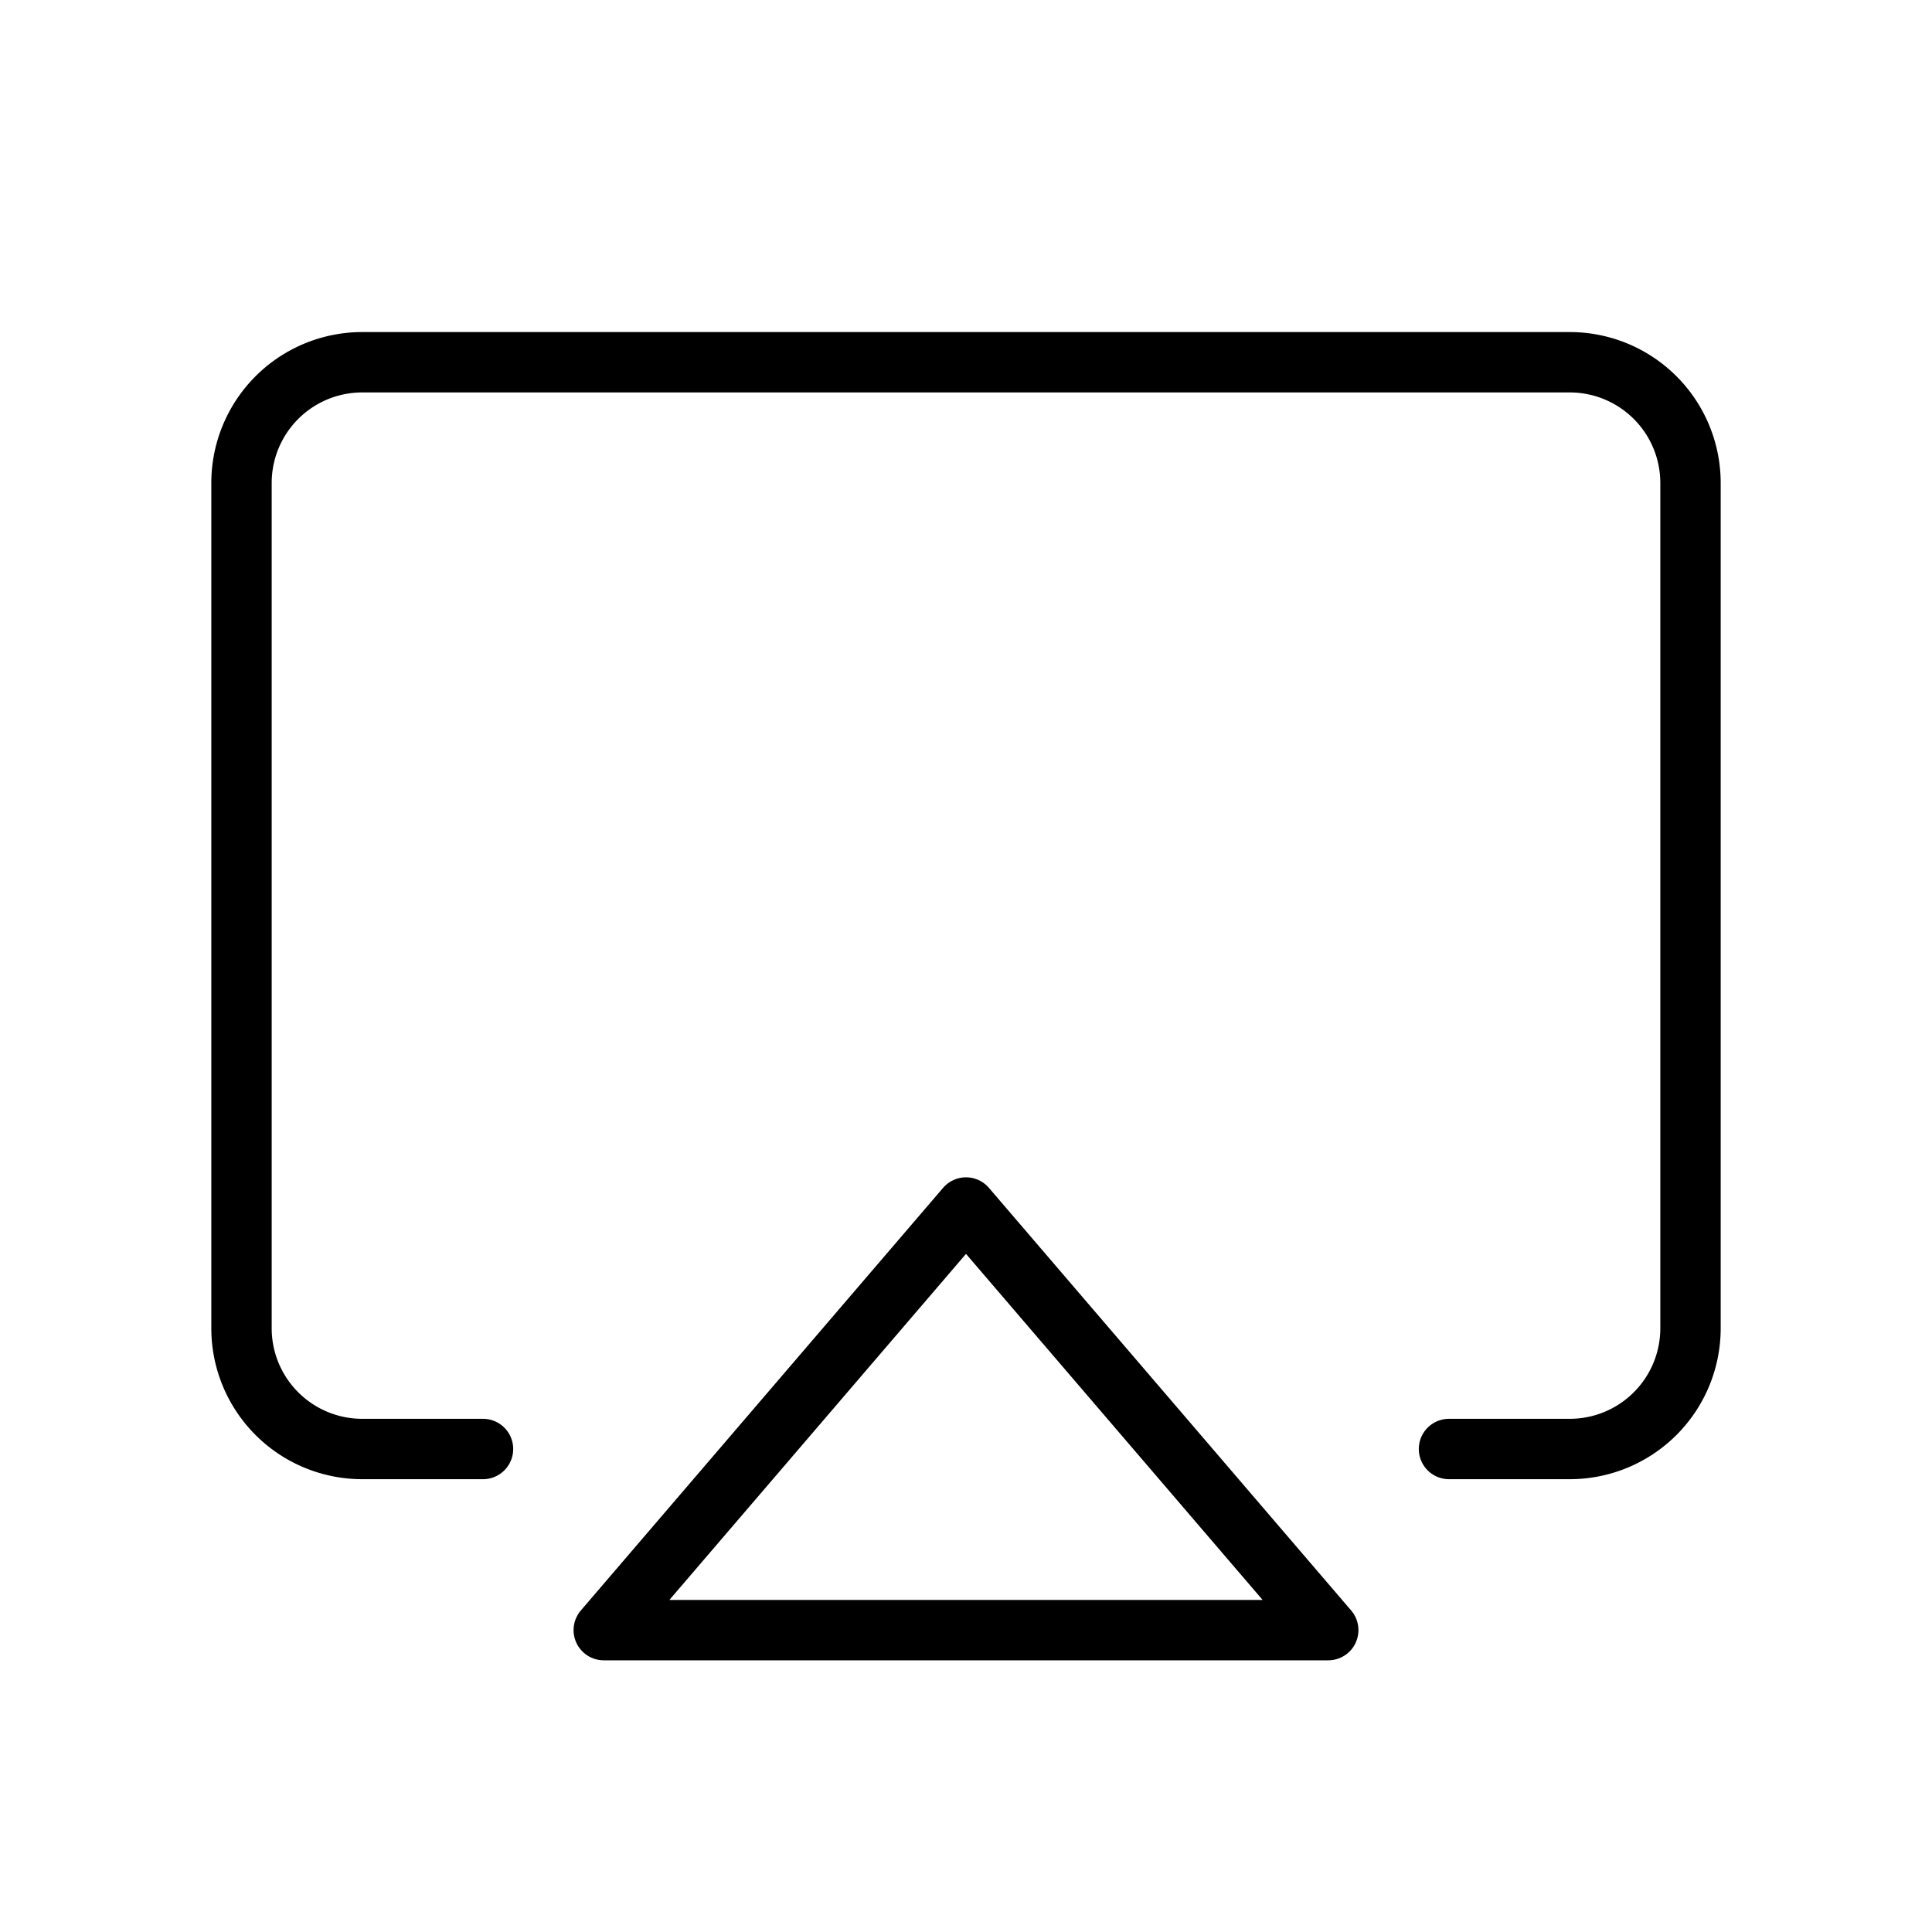 <svg xmlns="http://www.w3.org/2000/svg" viewBox="0 0 256 256" width="256" height="256"><rect width="256" height="256" fill="none"/><polygon points="128 160 176 216 80 216 128 160" fill="none" stroke="currentColor" stroke-linecap="round" stroke-linejoin="round" stroke-width="8"/><path d="M64,192H48a16,16,0,0,1-16-16V64A16,16,0,0,1,48,48H208a16,16,0,0,1,16,16V176a16,16,0,0,1-16,16H192" fill="none" stroke="currentColor" stroke-linecap="round" stroke-linejoin="round" stroke-width="8"/></svg>
